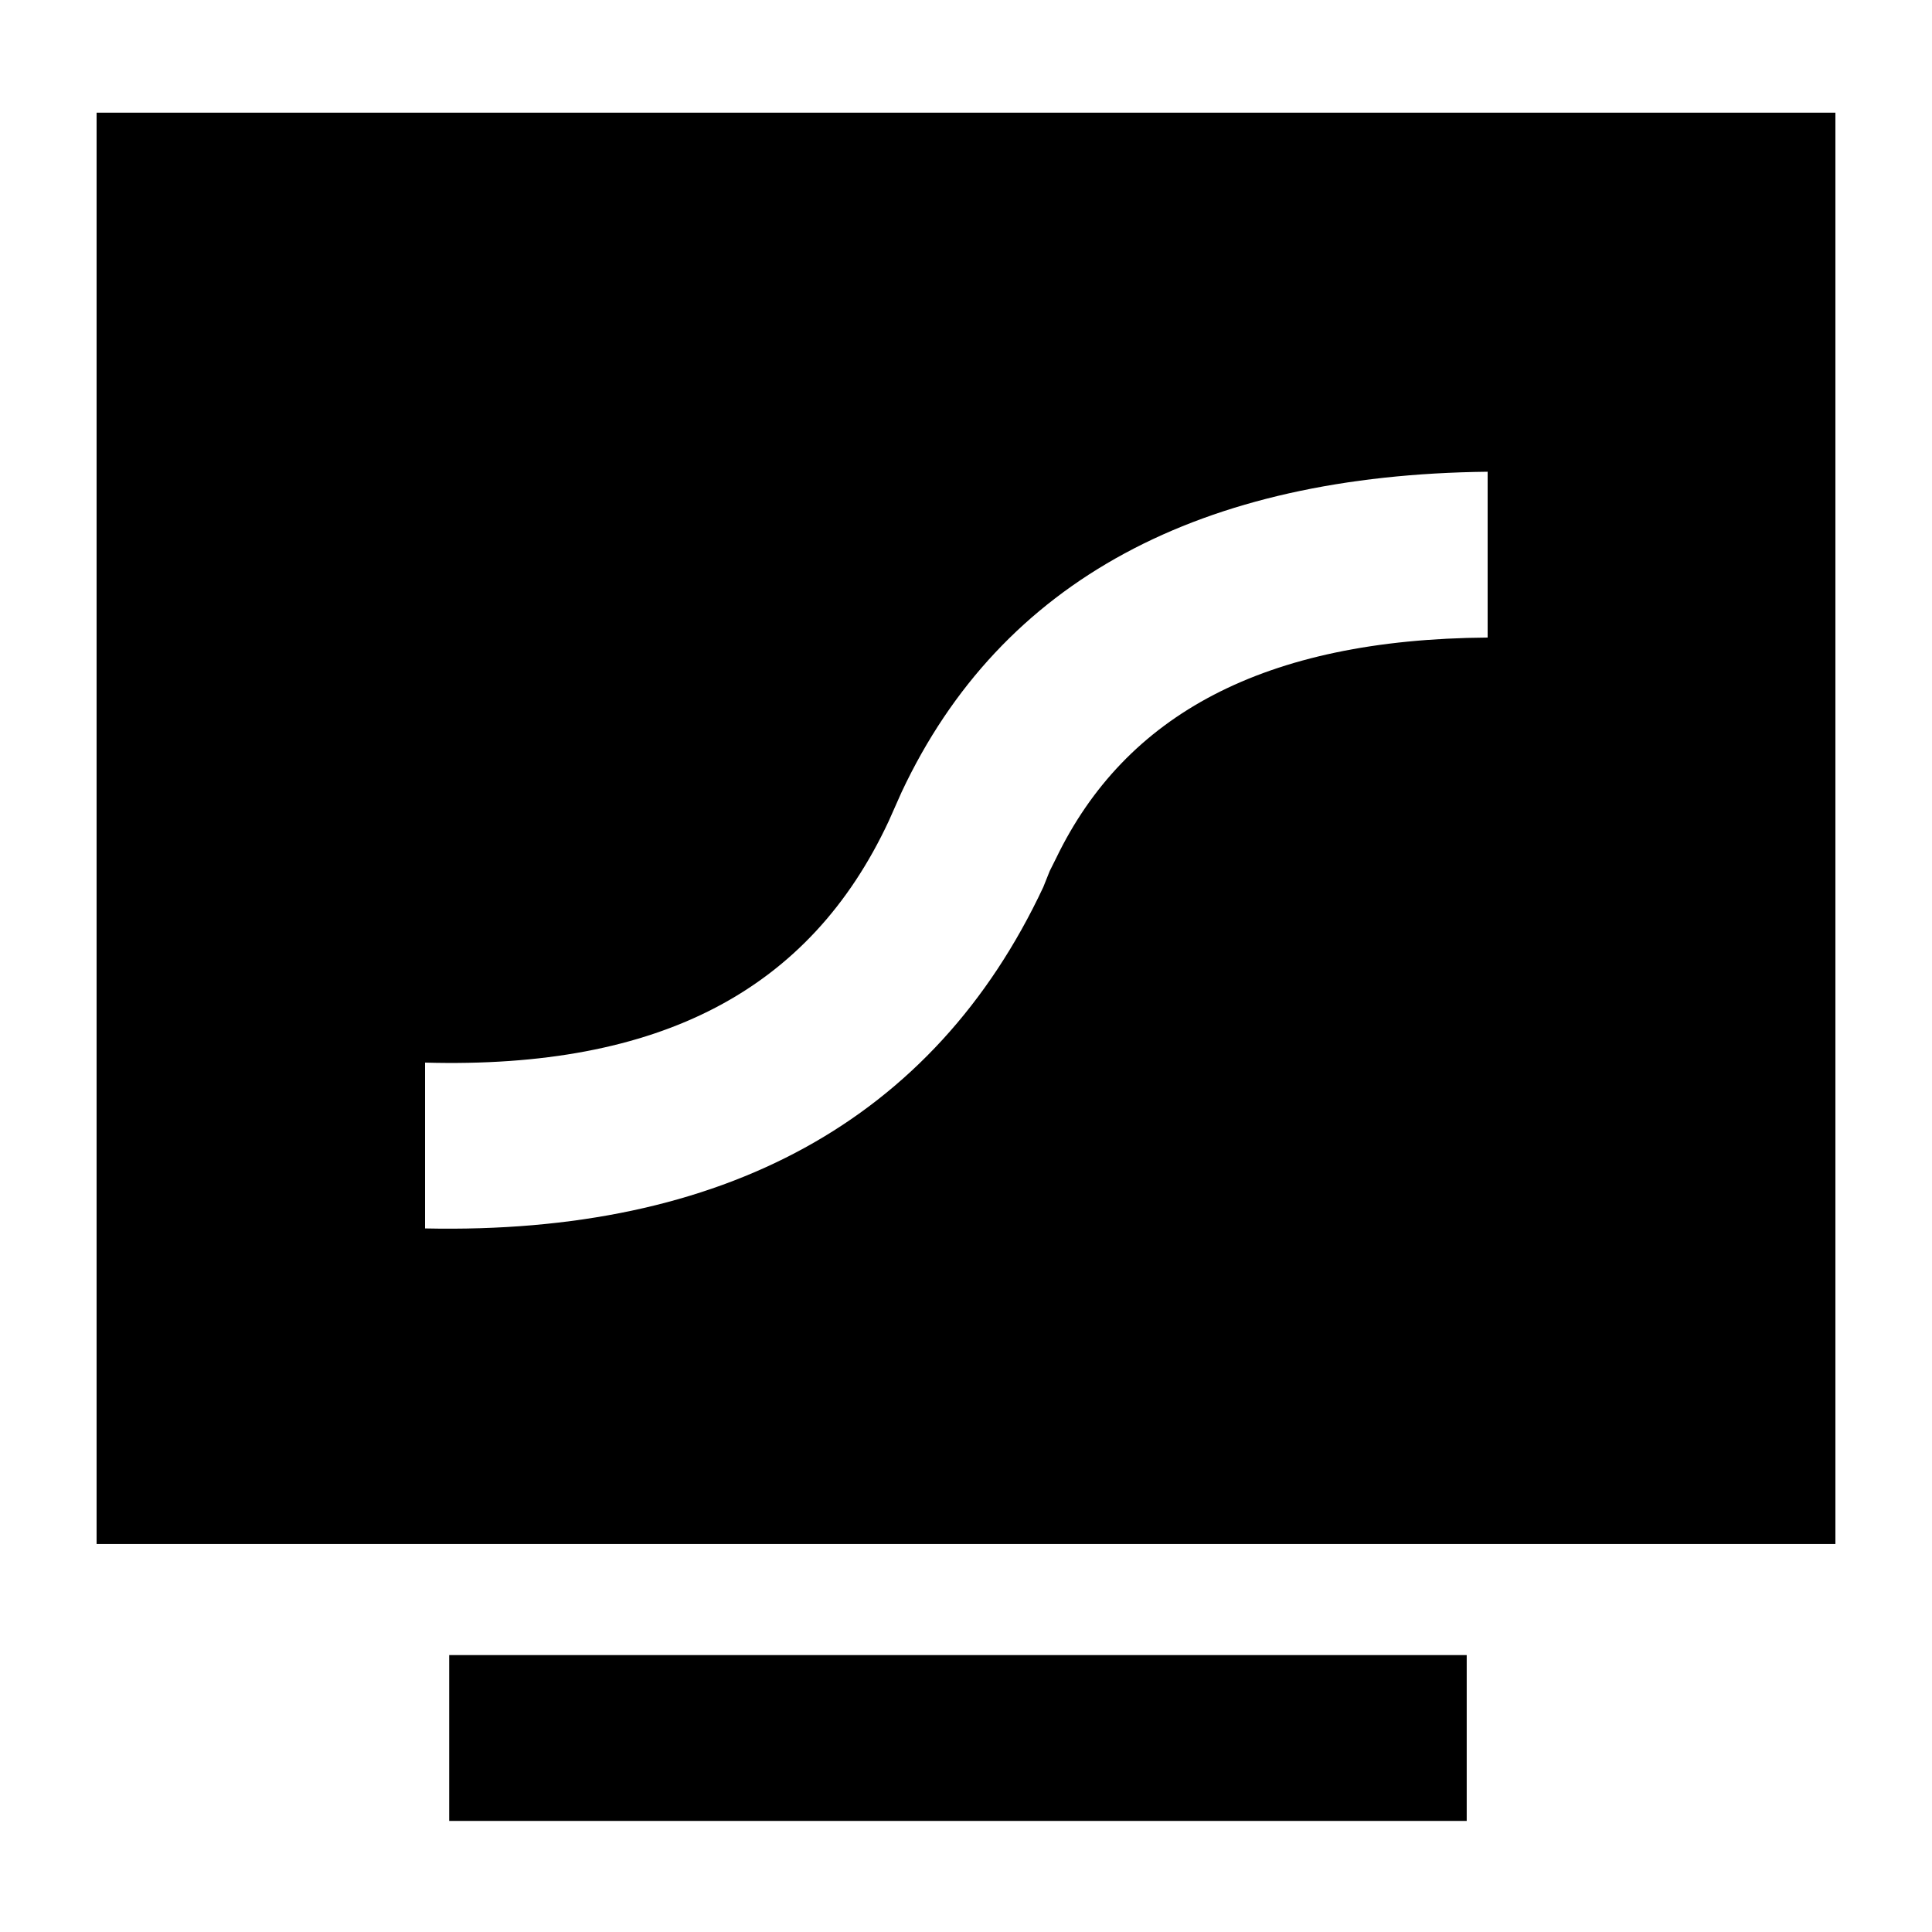 <svg t="1703159137967" class="icon" viewBox="0 0 1024 1024" version="1.1" xmlns="http://www.w3.org/2000/svg" p-id="20114" width="200" height="200"><path d="M238.08 965.12h539.307v-87.893H238.08zM51.2 59.733v758.613h921.6V59.733H51.2z m737.28 278.187c-118.613 0.853-192 40.96-228.693 116.907l-3.413 6.827-3.413 8.533C494.933 593.92 383.147 654.507 225.28 651.093h-10.24 10.24V563.2c124.587 3.413 203.947-38.4 245.76-128l3.413-7.68 3.413-7.68C530.773 307.2 636.587 251.733 788.48 250.027v87.893z" p-id="20115"></path></svg>